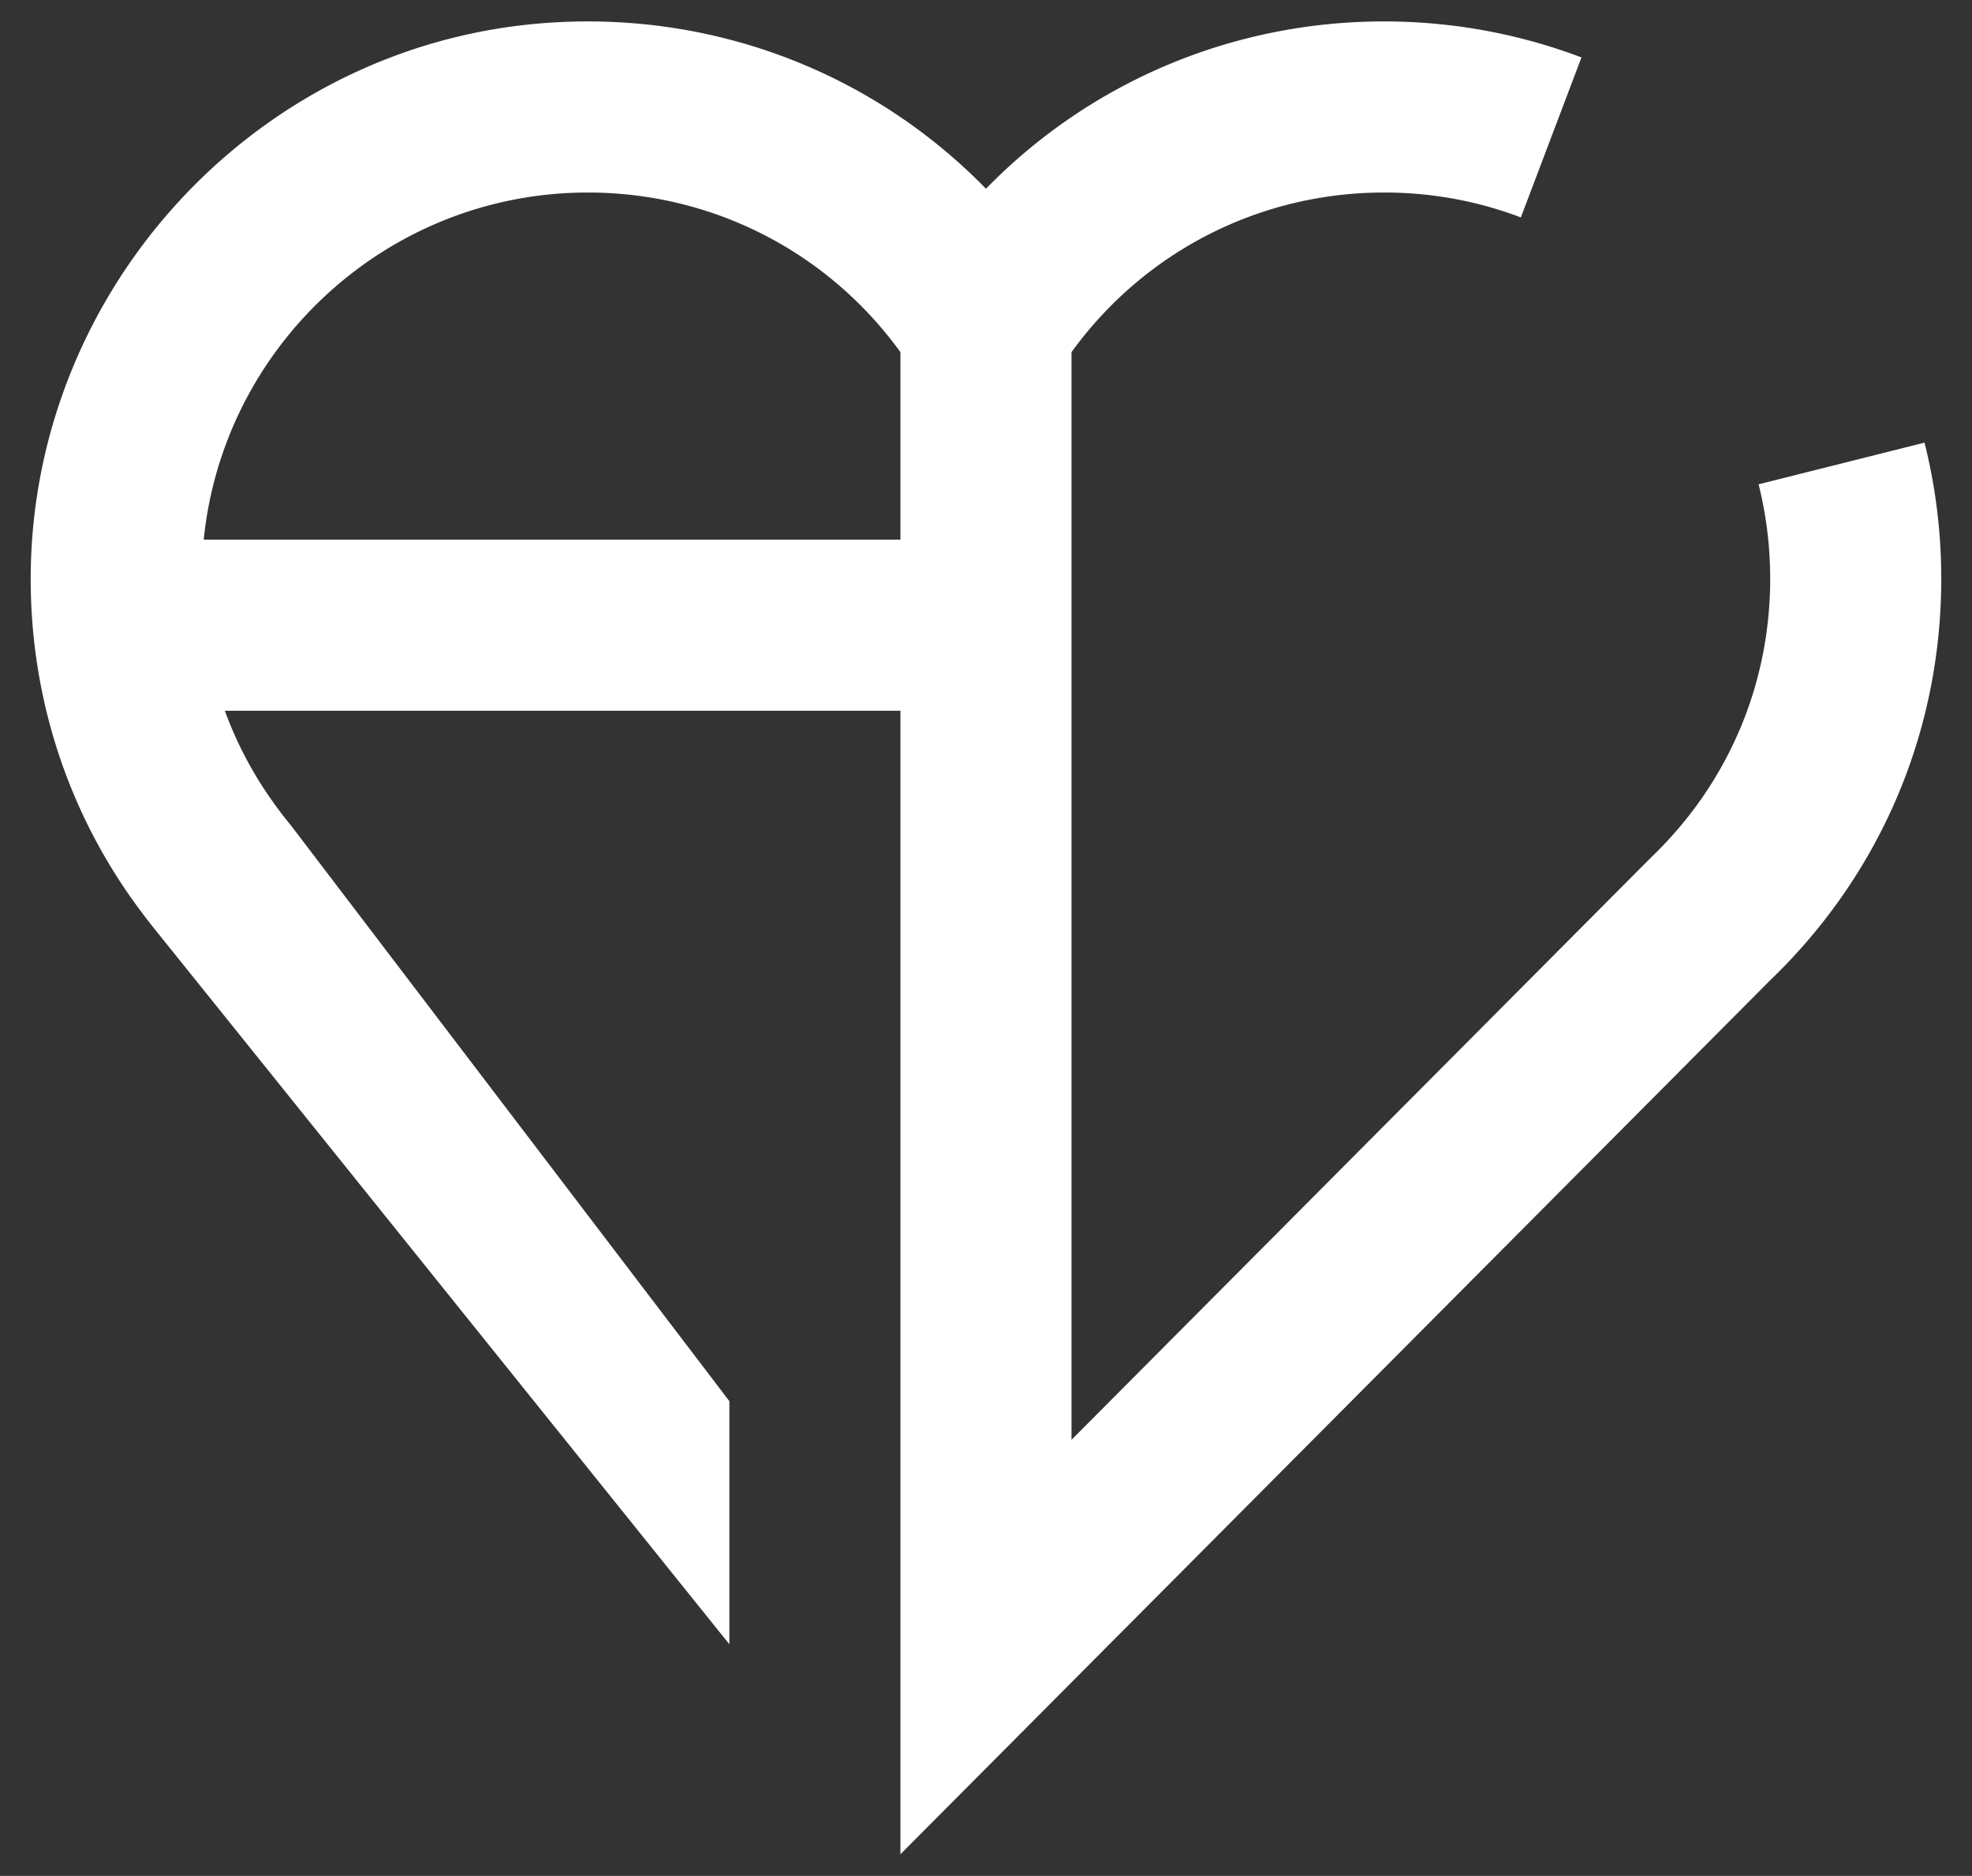 <svg width="197.275" height="187.635" xmlns="http://www.w3.org/2000/svg">
    <rect width="100%" height="100%" fill="#333333" stroke="none"/>
    <defs>
        <clipPath clipPathUnits="userSpaceOnUse" id="a">
            <path d="M0 0h147.956v24.391H0Z" transform="matrix(.001 0 0 -.001 .453 .032)"/>
        </clipPath>
        <clipPath clipPathUnits="userSpaceOnUse" id="b">
            <path d="M0 140.726h147.956V0H0Z" transform="translate(-67.558 -100.241)"/>
        </clipPath>
    </defs>
    <path d="M0 0h-52.287c1.473 14.608 13.84 26.049 28.83 26.049 9.361 0 18.002-4.446 23.457-11.978zm76.855 7.28L64.403 4.154c.577-2.3.87-4.683.87-7.082 0-7.977-3.182-15.413-8.96-20.938L12.838-67.545v81.616c5.456 7.532 14.097 11.978 23.457 11.978a28.848 28.848 0 0 0 10.266-1.868l4.549 12.005a41.623 41.623 0 0 1-8.608 2.243 42.269 42.269 0 0 1-6.207.459c-11.419 0-22.094-4.579-29.876-12.555-8.606 8.821-20.75 13.486-33.526 12.399-21.82-1.857-38.633-20.708-38.155-42.602.2-9.189 3.338-17.836 8.965-24.933h-.008l43.467-54.085v18.241l-32.903 43.206a28.786 28.786 0 0 0-1.444 1.895l-.067.088.005.001a28.577 28.577 0 0 0-3.455 6.619H0l-.001-85.807 65.248 65.558c8.296 7.964 12.864 18.671 12.864 30.159 0 3.452-.422 6.887-1.256 10.208" style="fill:#fff;fill-opacity:1;fill-rule:nonzero;stroke:none" transform="matrix(1.333 0 0 -1.333 90.078 53.98)" clip-path="url(#b)"/>
</svg>

